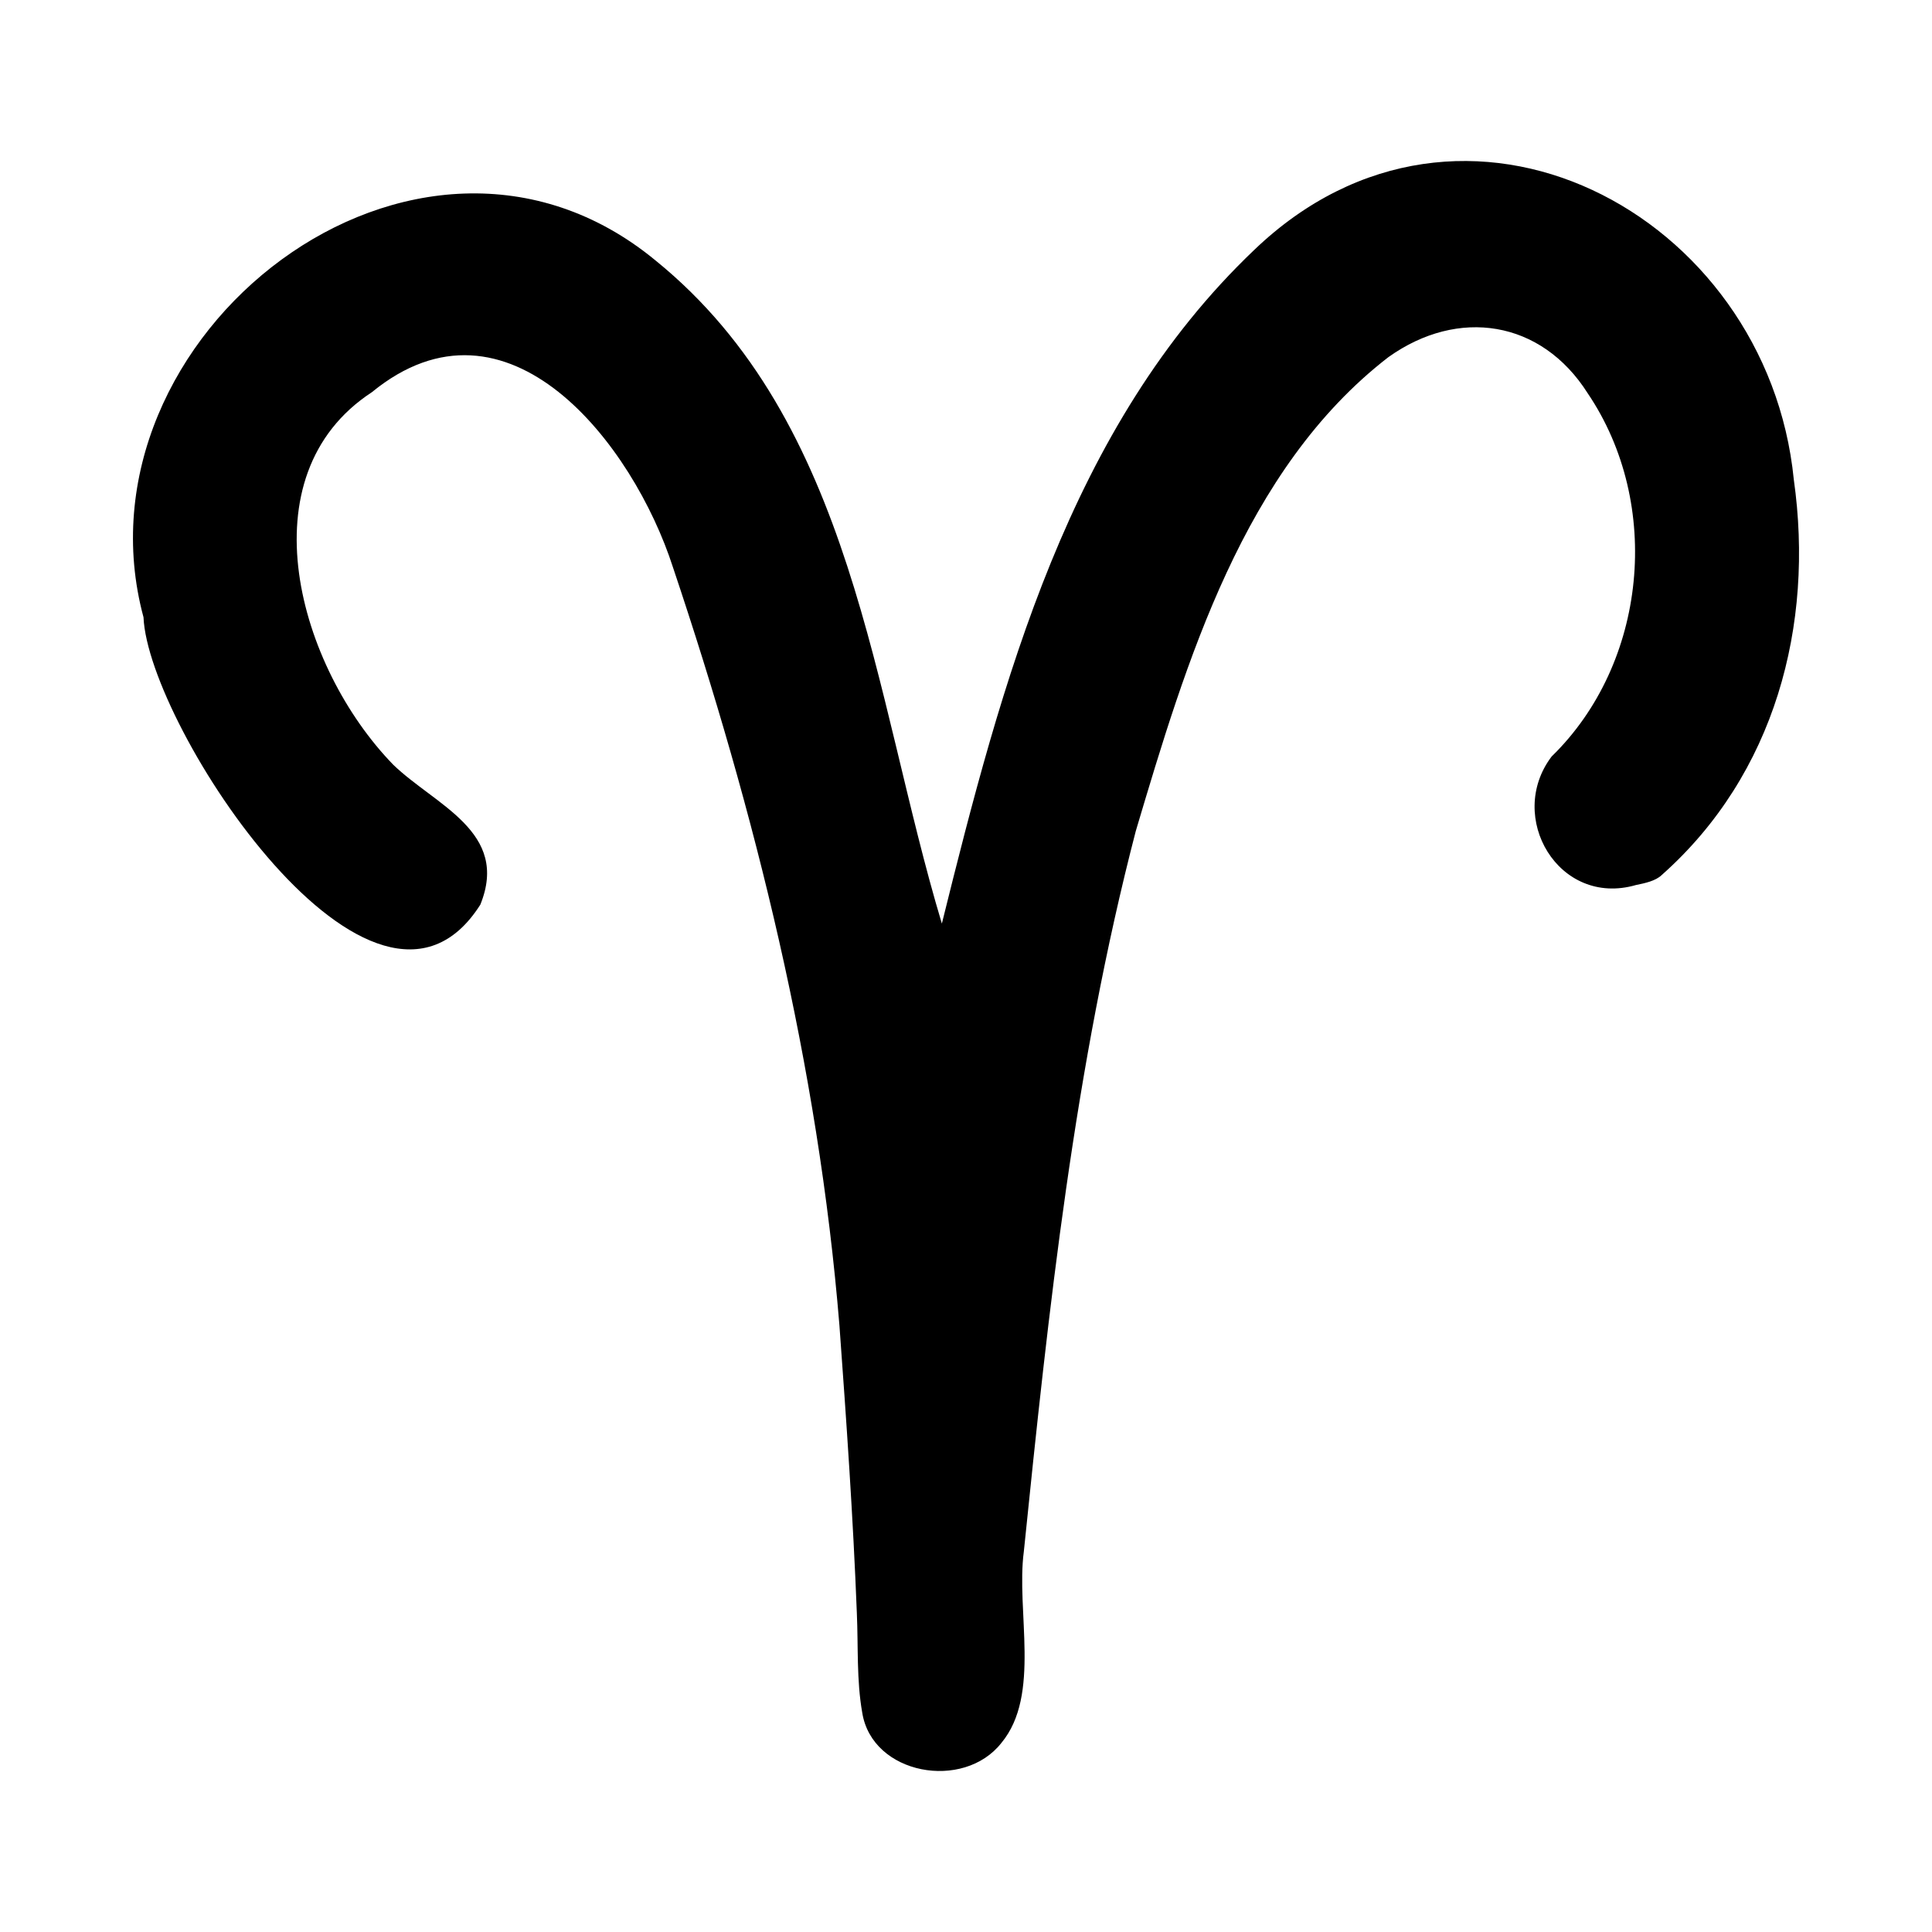 <?xml version="1.0" encoding="utf-8"?>

<!-- Uploaded to: SVG Repo, www.svgrepo.com, Generator: SVG Repo Mixer Tools -->
<svg width="800px" height="800px" viewBox="0 0 960 960" fill="#e9c46a" xmlns="http://www.w3.org/2000/svg">
<g clip-path="url(#clip0_1313_6309)">
<path d="M468.006 458.921C497.757 339.011 531.035 211.913 623.274 124.131C726.707 24.974 878.182 105.891 891.333 238.309C901.552 310.569 882.043 384.834 825.715 434.783C822.679 437.749 817.36 438.851 812.873 439.77C774.525 450.841 748.199 405.99 770.992 375.901C818.351 329.799 826.271 250.587 788.891 195.367C765.861 159.051 724.587 152.713 689.907 177.446C617.873 233.073 589.388 328.913 564.372 412.919C533.917 529.976 521.012 650.834 508.74 770.908C504.801 800.499 517.353 842.19 497.627 865.999C478.871 890.01 433.392 881.916 428.45 851.063C425.579 834.943 426.494 818.148 425.766 801.648C423.916 753.884 420.574 706.176 417.104 658.509C406.582 529.899 375.397 403.998 334.413 281.966C314.742 220.794 252.245 139.638 184.785 194.878C121.267 236.403 148.213 331.44 195.393 379.982C216.319 400.202 253.376 413.273 238.67 449.527C186.097 532.334 73.59 361.01 71.308 306.722C33.682 167.109 207.072 31.417 325.827 129.503C424.502 209.602 433.65 344.664 468.006 458.921Z" fill="#000000"/>
</g>
<defs>
<clipPath id="clip0_1313_6309">
<rect width="828" height="800.002" fill="white" transform="translate(66 80)"/>
</clipPath>
</defs>
</svg>
